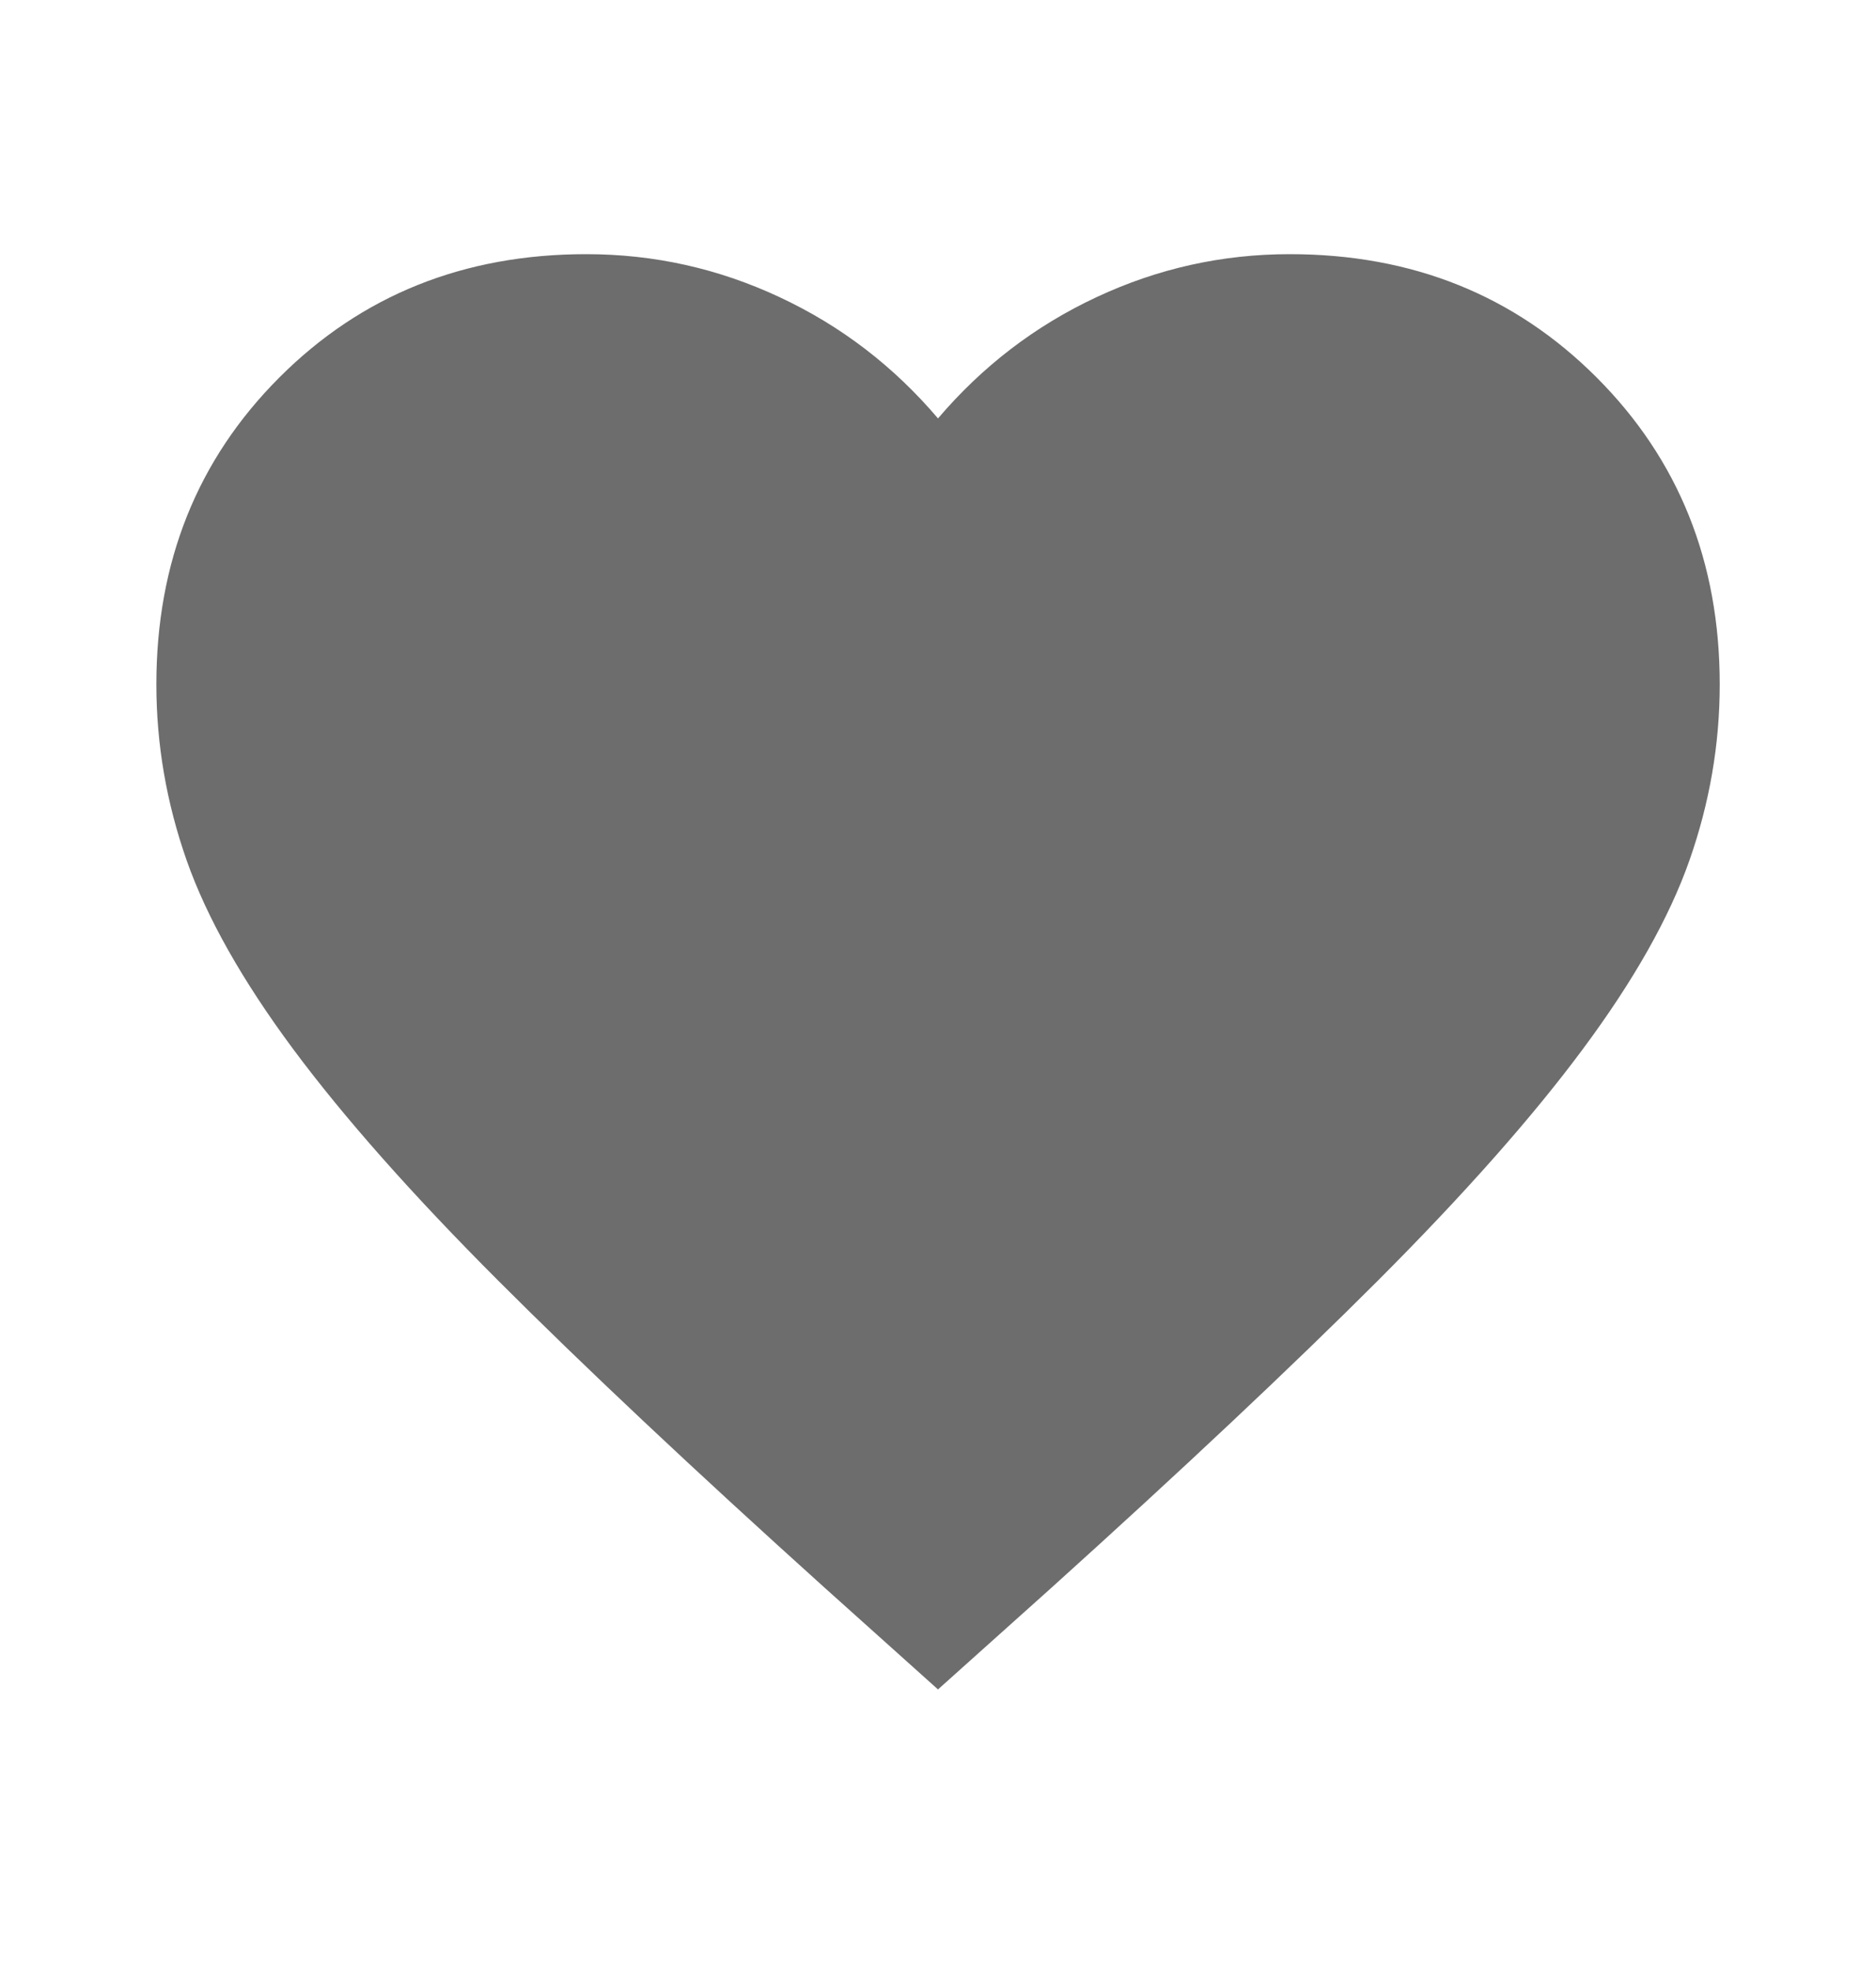<svg width="20" height="21" viewBox="0 0 20 21" fill="none" xmlns="http://www.w3.org/2000/svg">
<mask id="mask0_1693_20301" style="mask-type:alpha" maskUnits="userSpaceOnUse" x="0" y="0" width="20" height="21">
<rect y="0.5" width="20" height="20" fill="#D9D9D9"/>
</mask>
<g mask="url(#mask0_1693_20301)">
<path d="M10 18L8.792 16.917C7.389 15.653 6.229 14.562 5.313 13.646C4.396 12.729 3.667 11.906 3.125 11.177C2.584 10.448 2.205 9.778 1.99 9.167C1.775 8.555 1.667 7.93 1.667 7.292C1.667 5.986 2.104 4.896 2.979 4.021C3.854 3.146 4.945 2.708 6.25 2.708C6.973 2.708 7.66 2.861 8.313 3.167C8.966 3.472 9.528 3.903 10 4.458C10.473 3.903 11.035 3.472 11.688 3.167C12.341 2.861 13.028 2.708 13.75 2.708C15.056 2.708 16.146 3.146 17.021 4.021C17.896 4.896 18.334 5.986 18.334 7.292C18.334 7.93 18.226 8.555 18.011 9.167C17.796 9.778 17.417 10.448 16.875 11.177C16.334 11.906 15.604 12.729 14.688 13.646C13.771 14.562 12.611 15.653 11.209 16.917L10 18Z" fill="#6D6D6D"/>
</g>
</svg>
